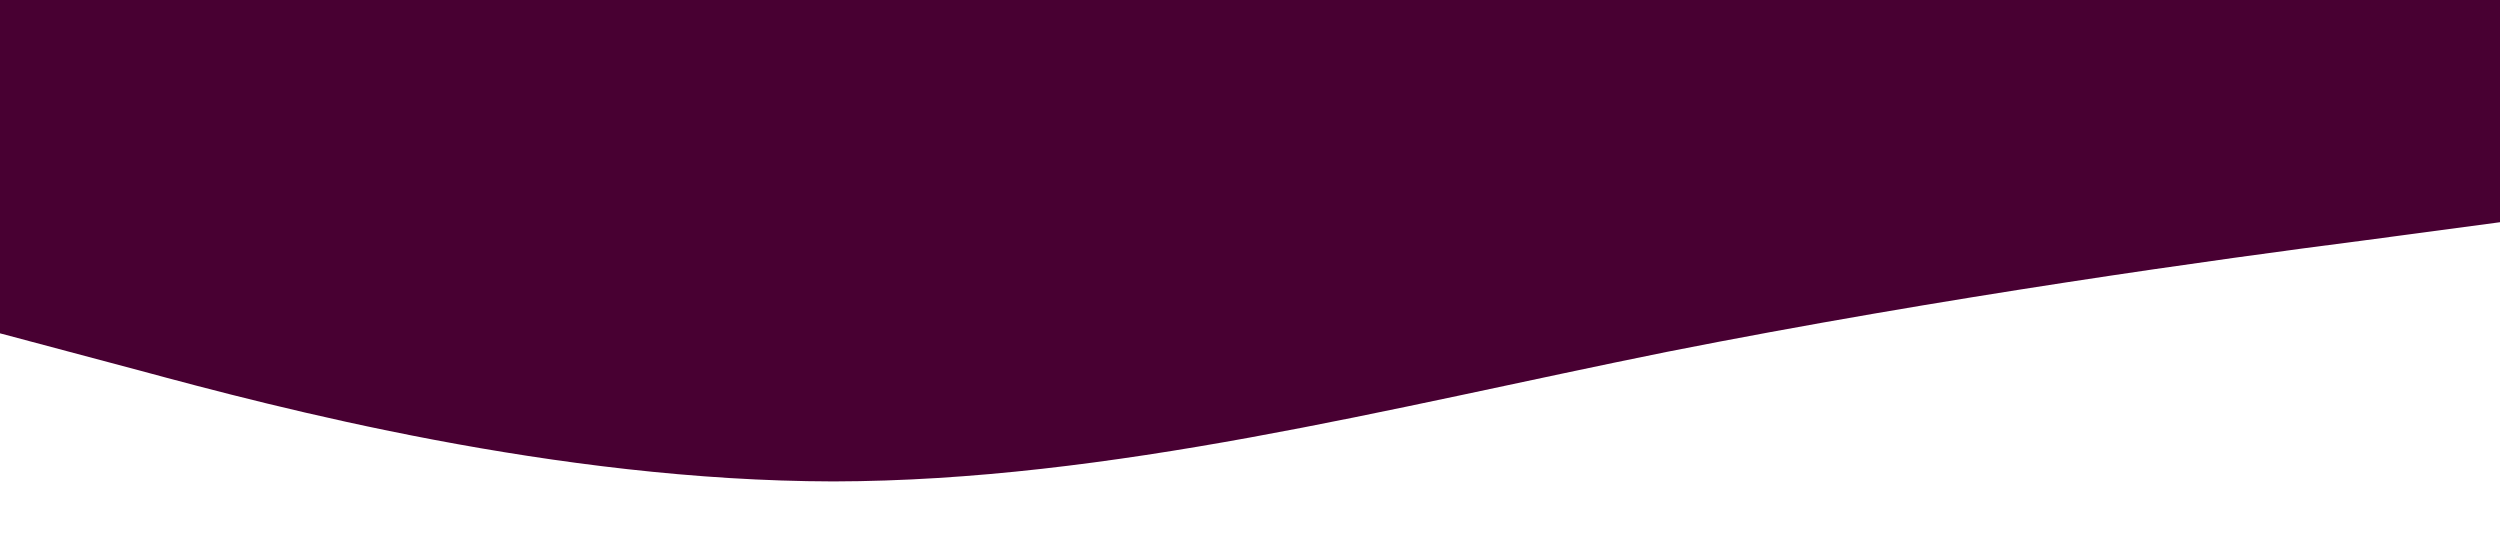 <?xml version="1.0" standalone="no"?><svg xmlns="http://www.w3.org/2000/svg" viewBox="0 0 1440 320"><path fill="#480032" fill-opacity="1" d="M0,192L80,213.3C160,235,320,277,480,277.3C640,277,800,235,960,202.7C1120,171,1280,149,1360,138.7L1440,128L1440,0L1360,0C1280,0,1120,0,960,0C800,0,640,0,480,0C320,0,160,0,80,0L0,0Z"></path></svg>